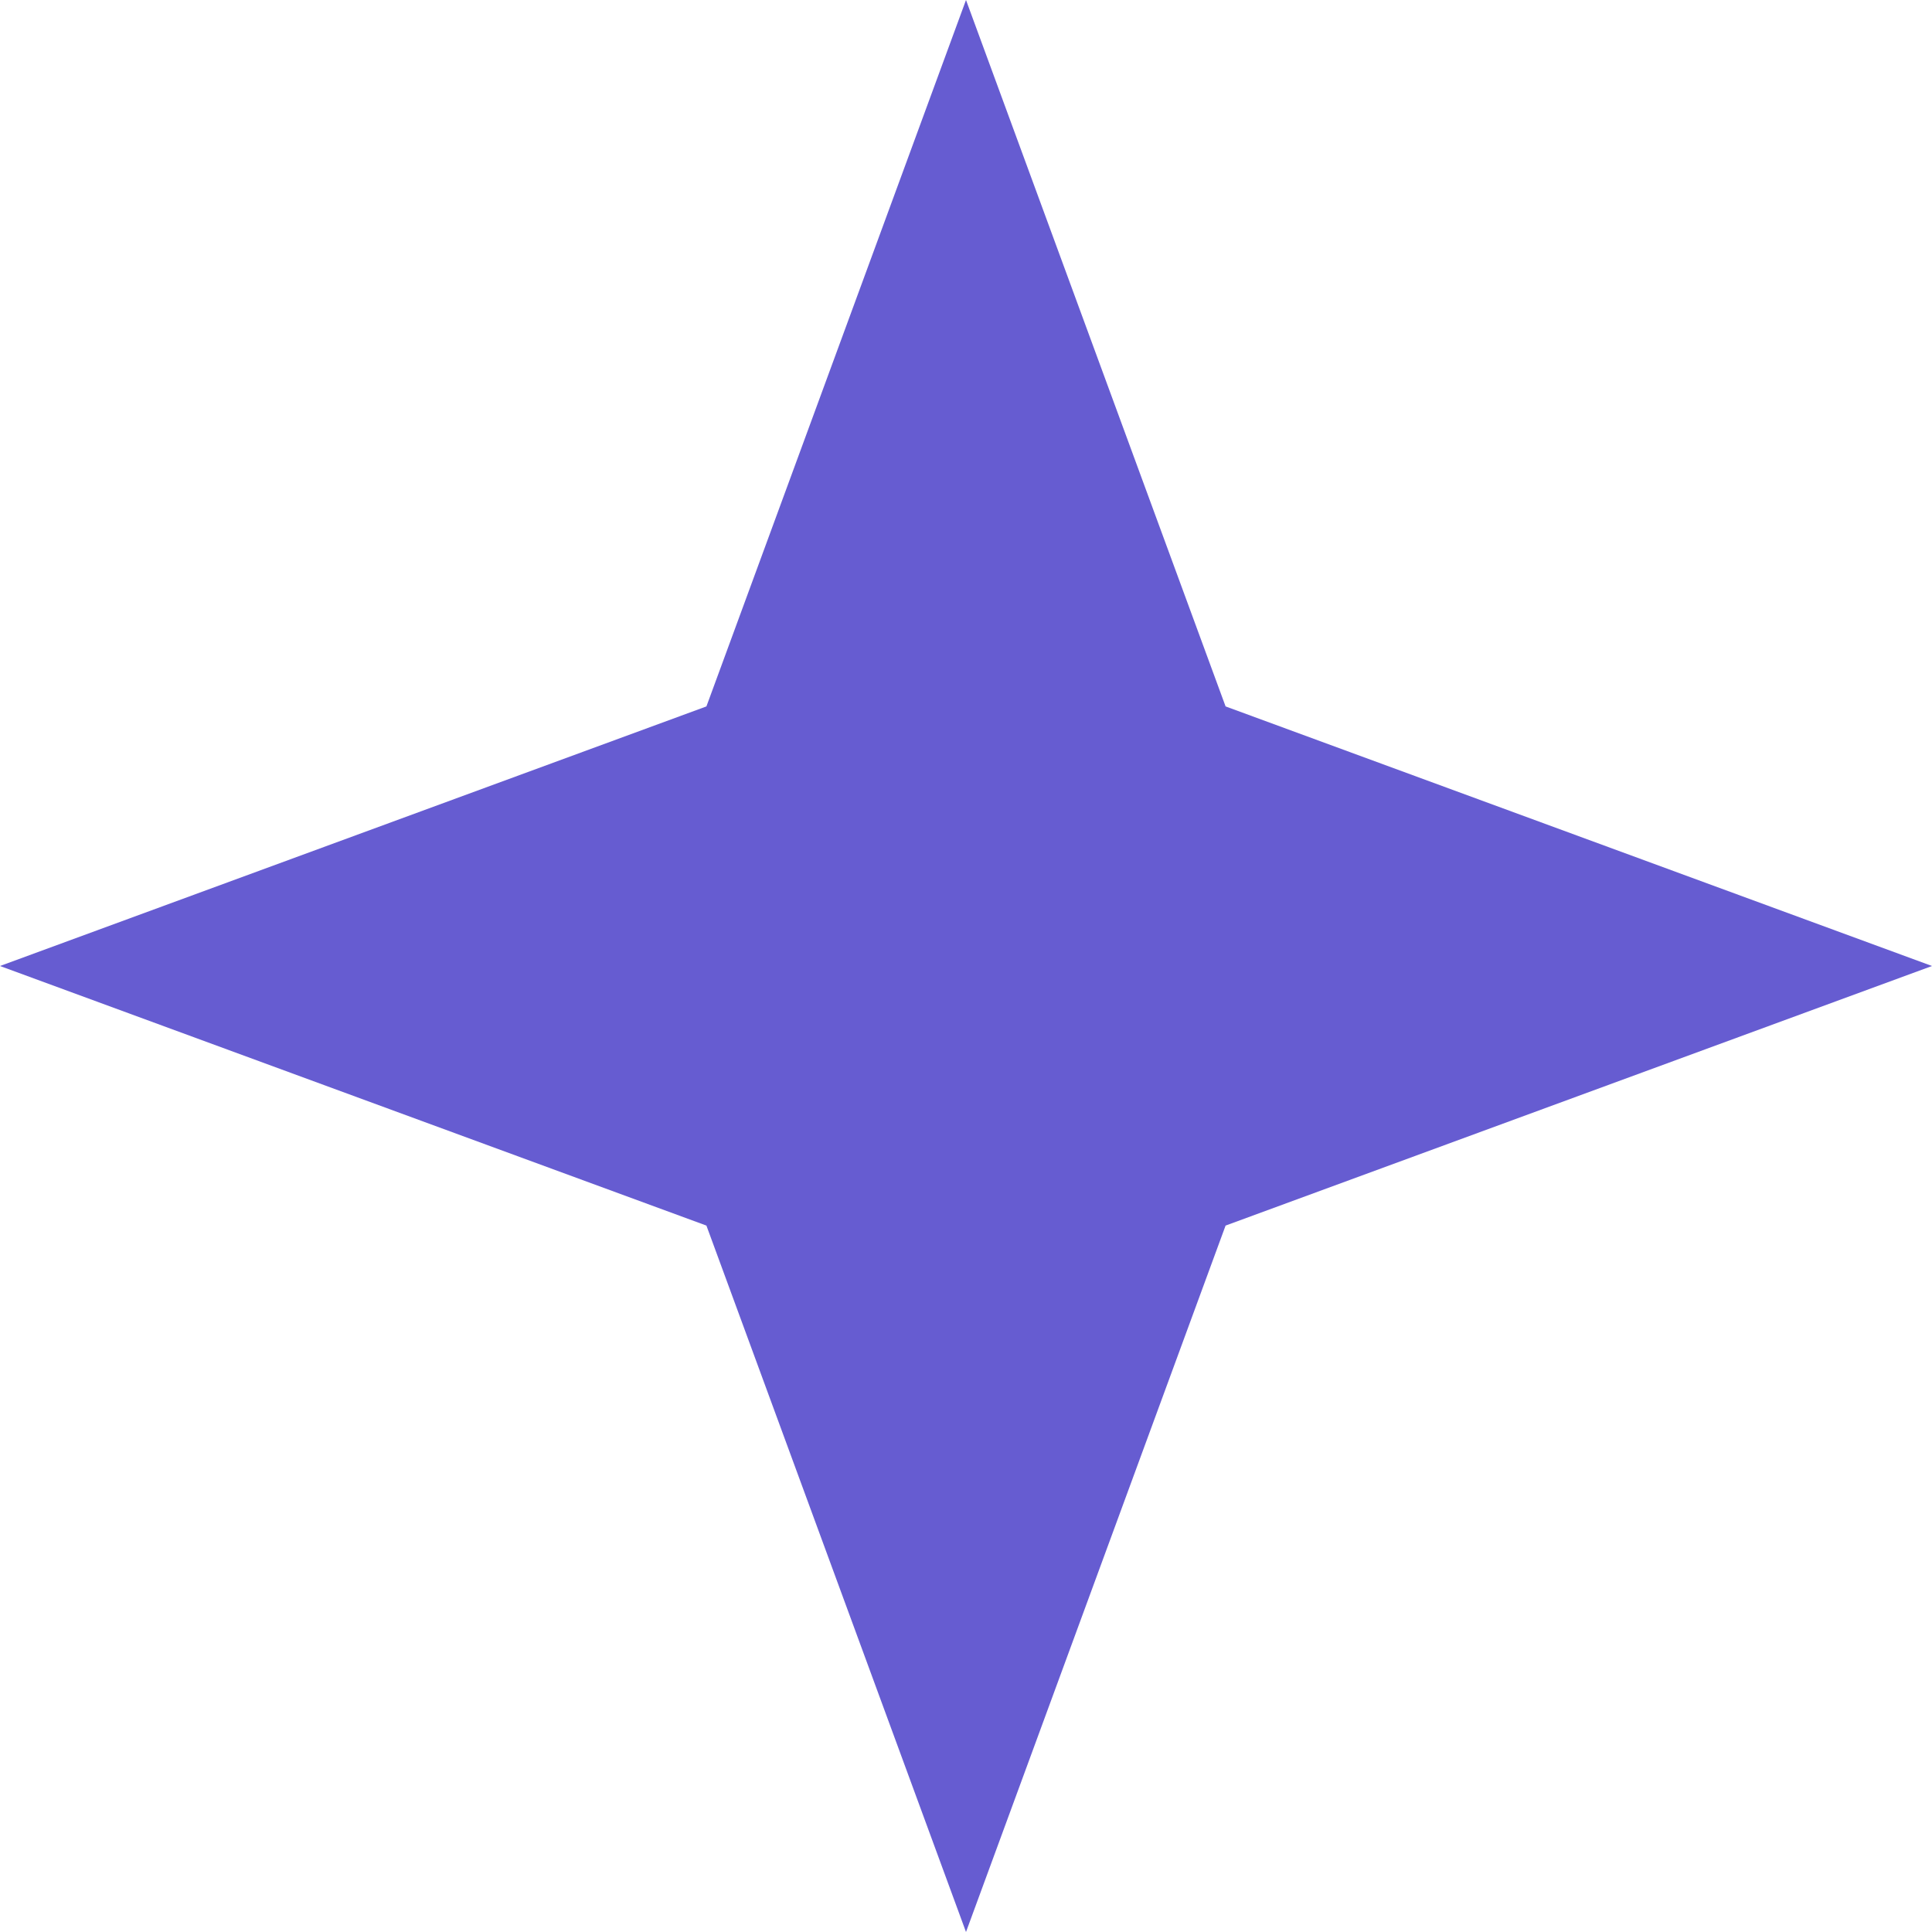 <svg width="25" height="25" viewBox="0 0 25 25" fill="none" xmlns="http://www.w3.org/2000/svg">
<path d="M12.5 0L15.859 9.141L25 12.5L15.859 15.859L12.5 25L9.141 15.859L0 12.5L9.141 9.141L12.5 0Z" fill="#665CD1"/>
</svg>
